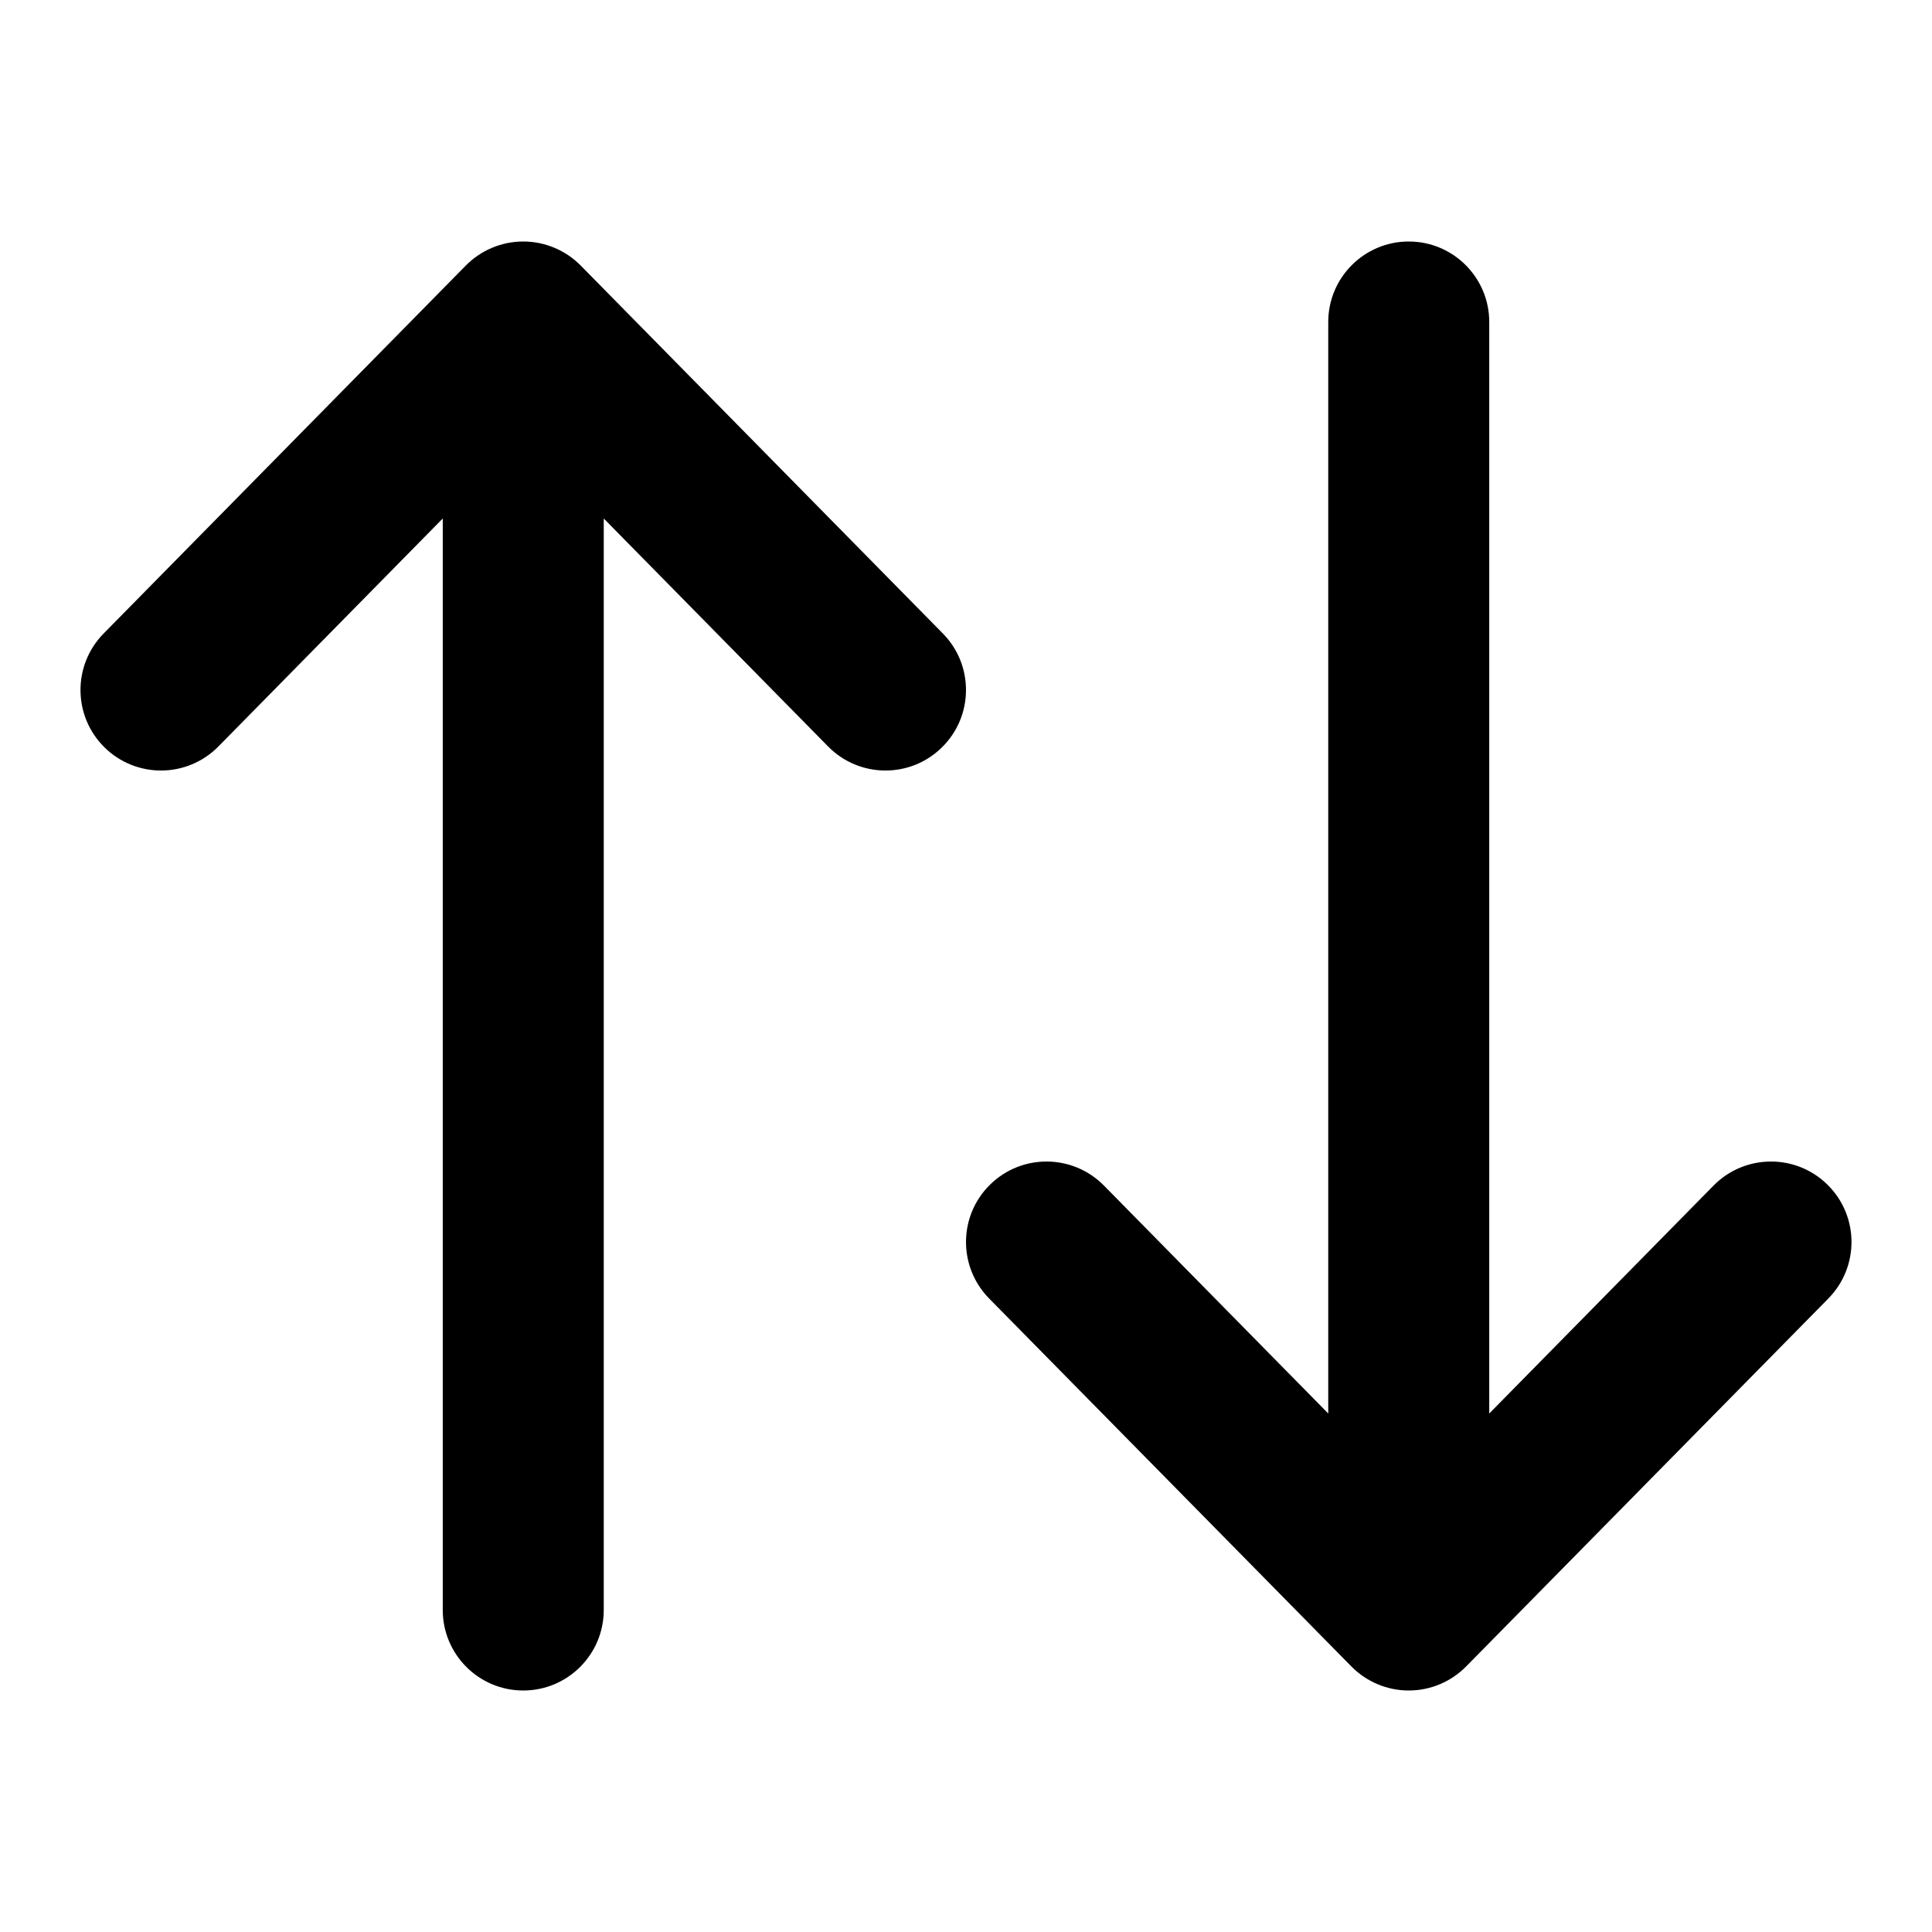 <svg width="24" height="24" viewBox="0 0 24 24" fill="none" xmlns="http://www.w3.org/2000/svg">
<path fill-rule="evenodd" clip-rule="evenodd" d="M6.5 3C6.768 3 7.025 3.108 7.213 3.298L11.713 7.87C12.1 8.264 12.095 8.897 11.701 9.284C11.308 9.672 10.675 9.667 10.287 9.273L7.5 6.441L7.5 20C7.5 20.552 7.052 21 6.5 21C5.948 21 5.5 20.552 5.5 20L5.5 6.441L2.713 9.273C2.325 9.667 1.692 9.672 1.298 9.284C0.905 8.897 0.9 8.264 1.287 7.87L5.787 3.298C5.975 3.108 6.232 3 6.5 3Z" fill="currentColor"/>
<path fill-rule="evenodd" clip-rule="evenodd" d="M17.5 3C18.052 3 18.5 3.448 18.5 4L18.5 17.559L21.287 14.727C21.675 14.334 22.308 14.329 22.701 14.716C23.095 15.103 23.1 15.736 22.713 16.13L18.213 20.701C18.025 20.892 17.768 21 17.5 21C17.232 21 16.975 20.892 16.787 20.701L12.287 16.13C11.9 15.736 11.905 15.103 12.299 14.716C12.692 14.329 13.325 14.334 13.713 14.727L16.5 17.559L16.5 4C16.5 3.448 16.948 3 17.5 3Z" fill="currentColor"/>
</svg>
